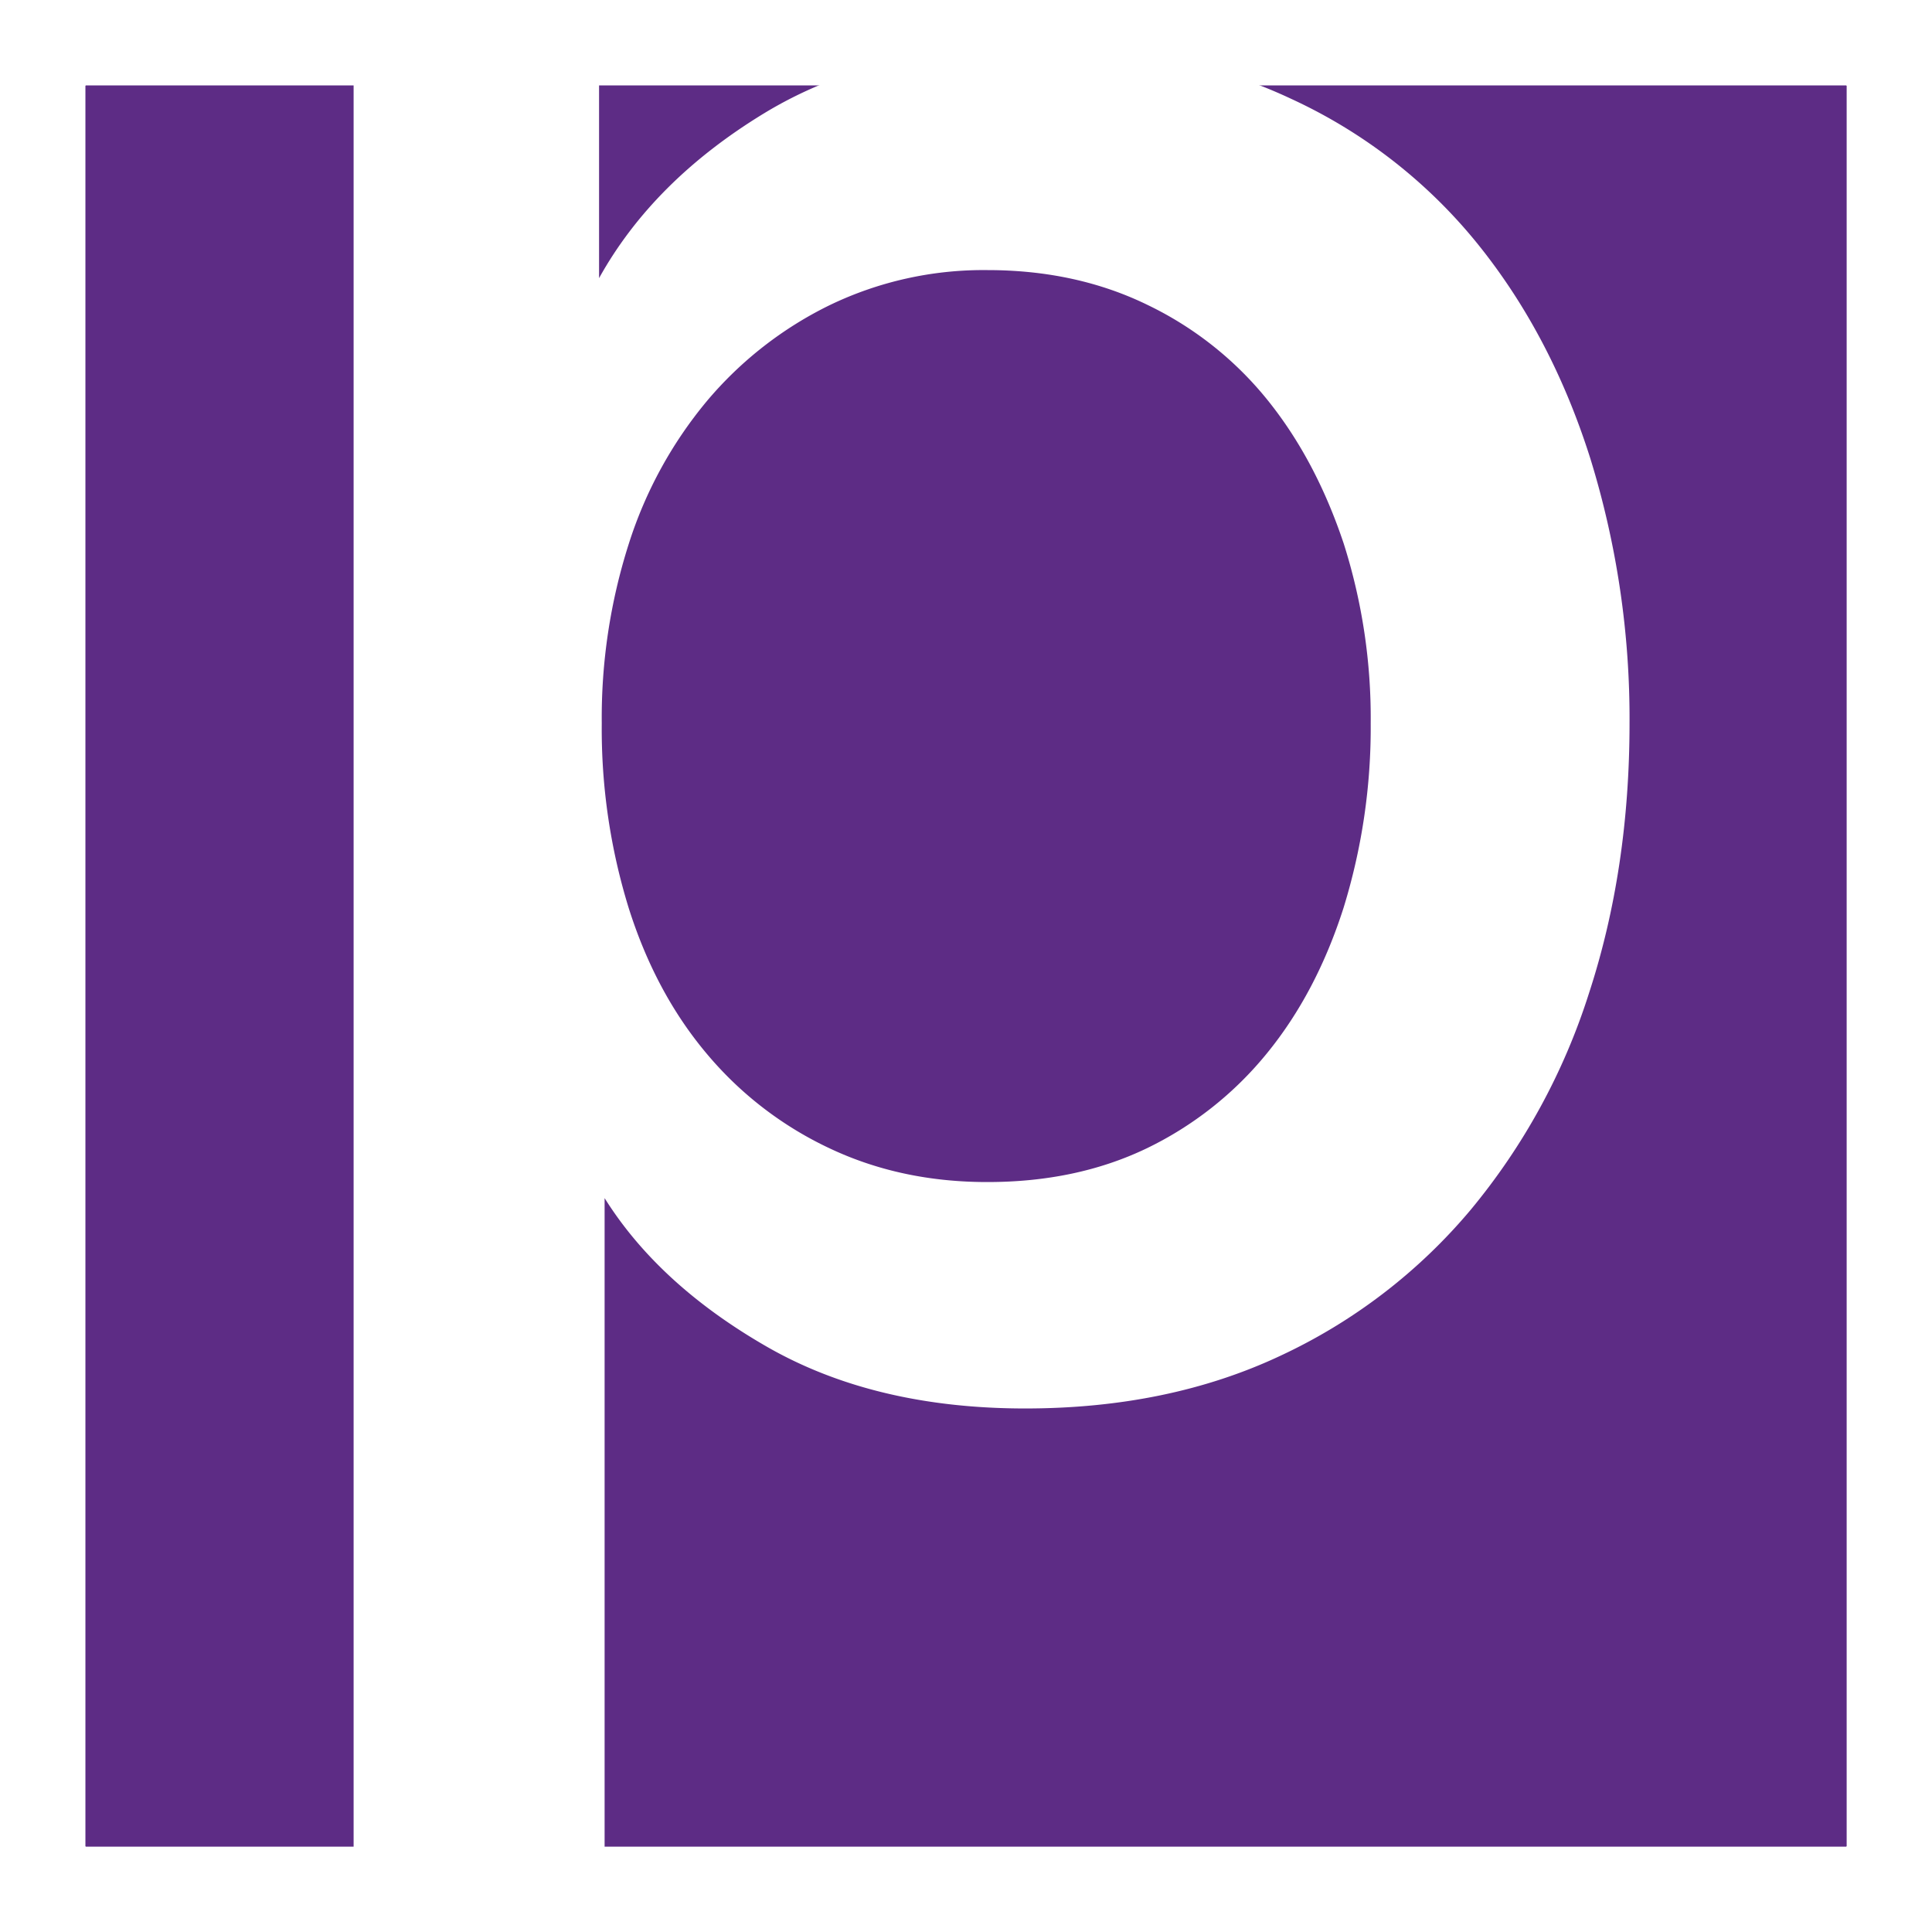 <svg xmlns="http://www.w3.org/2000/svg" viewBox="0 0 529.97 529.97"><defs><style>.cls-1{fill:#fff;}.cls-2{fill:#5d2c85;}</style></defs><title>Asset 5</title><g id="Layer_2" data-name="Layer 2"><g id="Layer_1-2" data-name="Layer 1"><rect class="cls-1" width="529.97" height="529.97"/><rect class="cls-2" x="23.5" y="23.5" width="482.98" height="482.98"/><rect class="cls-2" x="23.5" y="23.5" width="482.98" height="482.98"/><rect class="cls-2" x="23.5" y="23.5" width="482.98" height="482.98"/><rect class="cls-2" x="23.5" y="23.5" width="482.98" height="482.98"/><path class="cls-1" d="M97,517.3V20.8h67.33V76.3q14.8-26.63,45.14-45.14t74-18.49q40,0,70.69,14.43a142.13,142.13,0,0,1,51,39.59q20.38,25.16,31.12,59.19A241.44,241.44,0,0,1,447,198.38q0,40-11.1,74a176.84,176.84,0,0,1-32.53,59.55,151.72,151.72,0,0,1-52.2,40q-30.69,14.42-69.91,14.43-41.45,0-71-17t-44.41-40.7V517.3ZM376,198.38a157.94,157.94,0,0,0-7.38-49.2c-5-15-11.84-28.11-20.74-39.22A95.28,95.28,0,0,0,314.9,83.7q-19.62-9.6-44-9.61a97.1,97.1,0,0,0-43.29,9.61A103.29,103.29,0,0,0,193.92,110a116,116,0,0,0-21.45,39.22,156.71,156.71,0,0,0-7.4,49.2,166.3,166.3,0,0,0,7.4,50.69q7.38,23.32,21.45,40a98.61,98.61,0,0,0,33.67,25.9q19.6,9.26,43.29,9.24,24.42,0,43.66-9.24A96.57,96.57,0,0,0,347.48,289q13.61-16.64,21.08-40A167.61,167.61,0,0,0,376,198.38Z"/></g></g></svg>